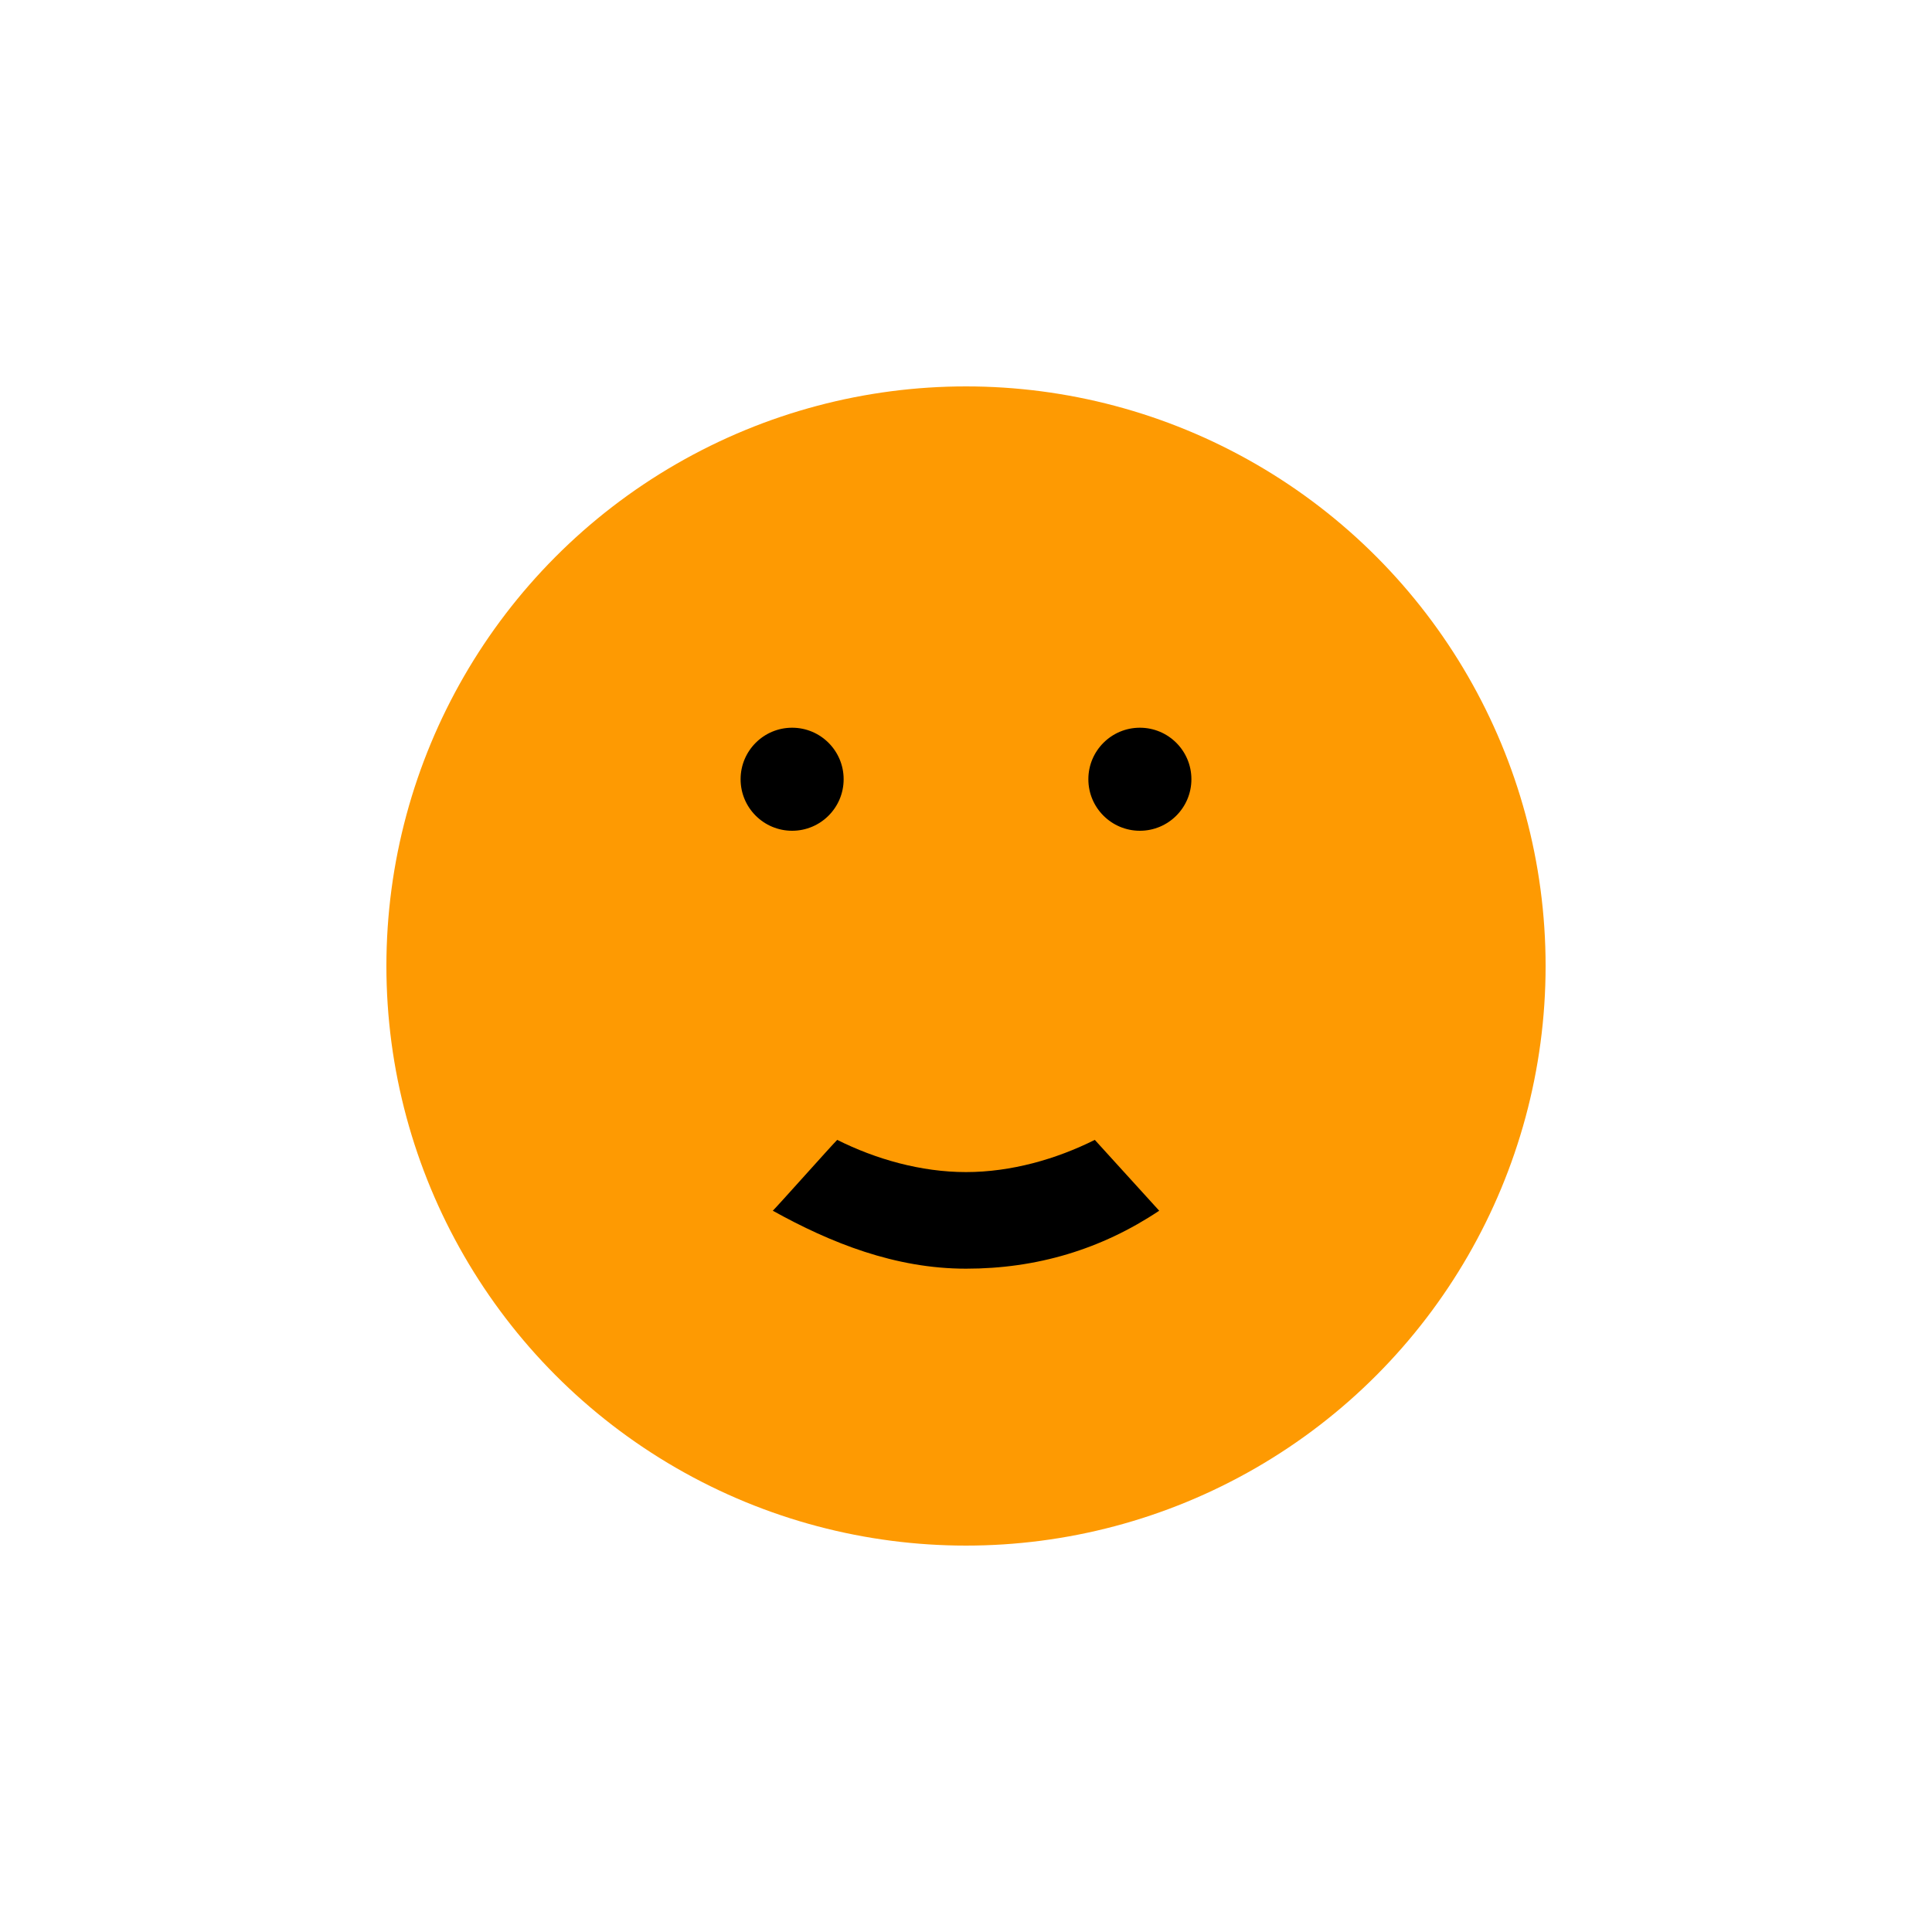 <?xml version="1.0" encoding="utf-8"?>
<!-- Generator: Adobe Illustrator 23.0.2, SVG Export Plug-In . SVG Version: 6.00 Build 0)  -->
<svg version="1.1" id="Neutral" xmlns="http://www.w3.org/2000/svg" xmlns:xlink="http://www.w3.org/1999/xlink" x="0px" y="0px"
	 viewBox="0 0 30 30" style="enable-background:new 0 0 30 30;" xml:space="preserve">
<style type="text/css">
	.st0{fill:url(#SVGID_1_);}
</style>
<g>
	<g>
		<radialGradient id="SVGID_1_" cx="15" cy="15" r="9" fx="24" fy="14.942" gradientUnits="userSpaceOnUse">
			<stop  offset="0" style="stop-color:#E59E03"/>
			<stop  offset="0" style="stop-color:#E9A710"/>
			<stop  offset="0" style="stop-color:#F5C339"/>
			<stop  offset="0" style="stop-color:#FCD453"/>
			<stop  offset="0" style="stop-color:#FFDA5C"/>
			<stop  offset="1" style="stop-color:#FE9A02"/>
		</radialGradient>
		<circle class="st0" cx="15" cy="15" r="9"/>
	</g>
	<path d="M15,18.2c-0.7,0-1.4-0.2-2-0.5c-0.1,0.1-0.9,1-1,1.1c0.9,0.5,1.9,0.9,3,0.9c1.1,0,2.1-0.3,3-0.9c-1-1.1,0,0-1-1.1
		C16.4,18,15.7,18.2,15,18.2z"/>
	<g>
		<circle cx="12.3" cy="12.1" r="0.8"/>
		<circle cx="17.7" cy="12.1" r="0.8"/>
	</g>
</g>
</svg>

